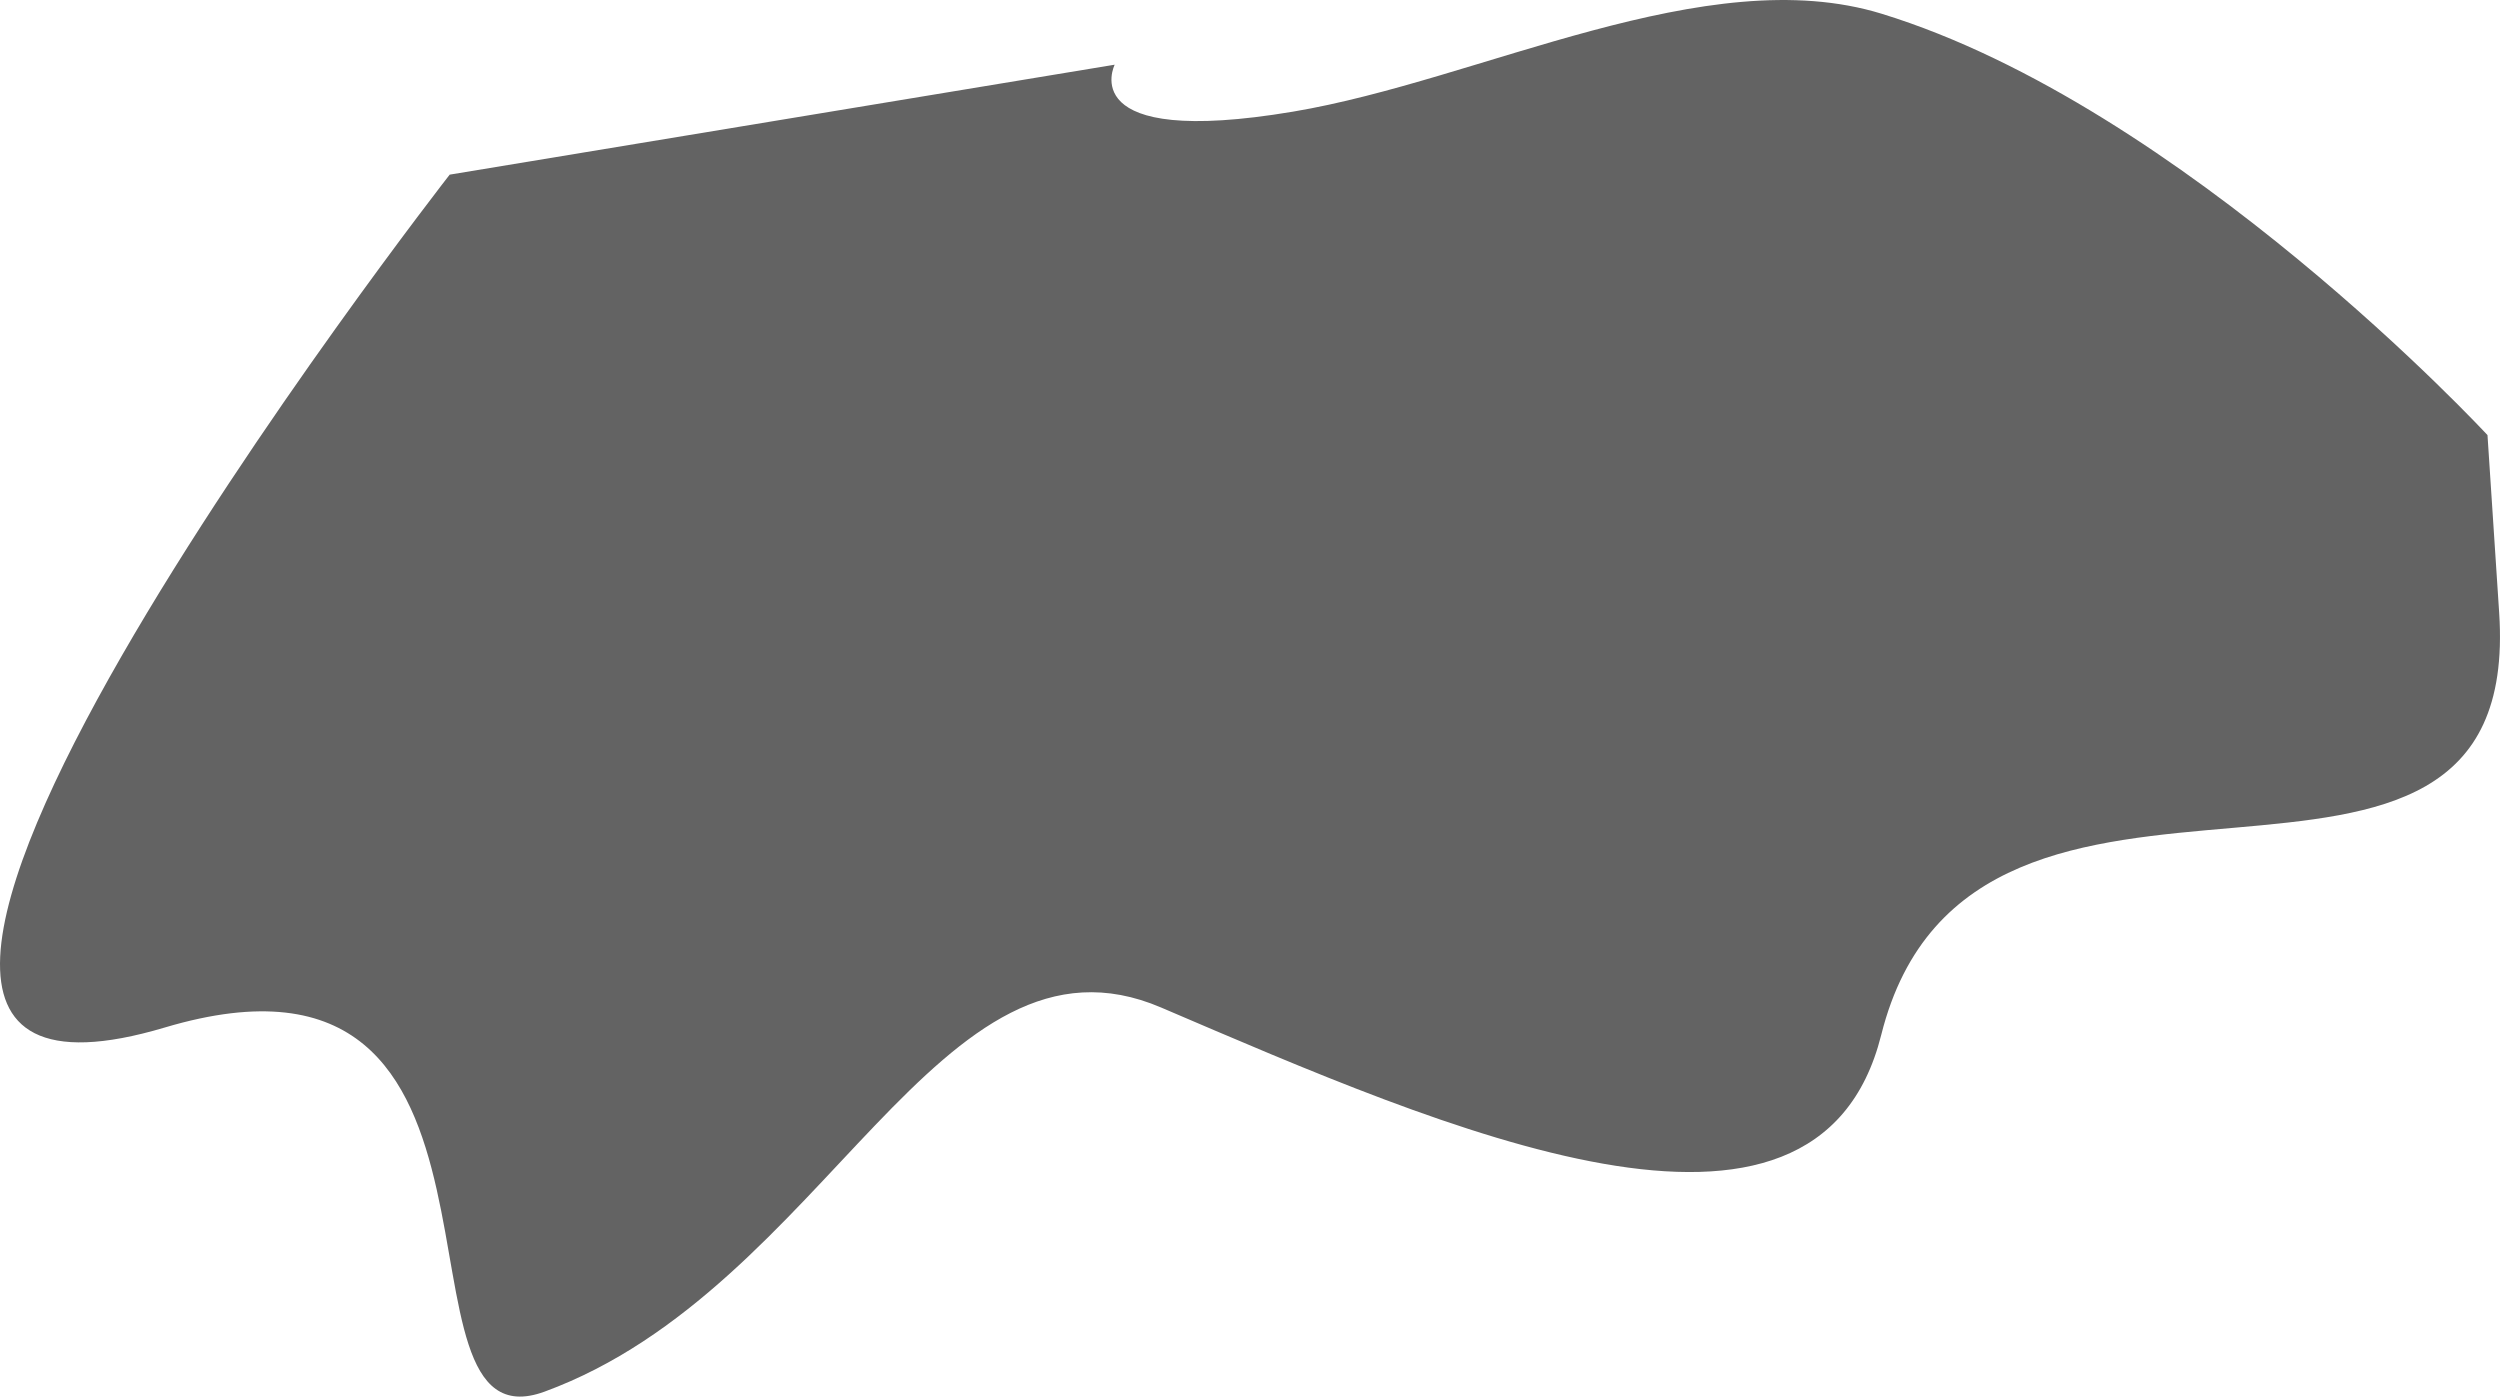 <?xml version="1.0" encoding="UTF-8" standalone="no"?>
<!-- Created with Inkscape (http://www.inkscape.org/) -->

<svg
   width="63.76mm"
   height="35.619mm"
   viewBox="0 0 63.76 35.619"
   version="1.1"
   id="svg5"
   xmlns="http://www.w3.org/2000/svg"
   xmlns:svg="http://www.w3.org/2000/svg">
  <defs
     id="defs2" />
  <g
     id="layer1"
     transform="translate(-97.266,-147.927)">
    <path
       style="fill:#636363;stroke-width:0.096;paint-order:fill markers stroke"
       d="m 108.735,152.381 c 0,0 -19.906,25.517 -7.268,21.752 9.875,-2.942 5.393,10.861 9.686,9.287 7.201,-2.64 10.054,-12.224 15.727,-9.797 7.223,3.09 16.712,7.298 18.365,0.698 2.335,-9.321 16.391,-1.176 15.76,-10.764 l -0.298,-4.533 c 0,0 -7.756,-8.384 -15.453,-10.747 -4.476,-1.374 -10.21,1.691 -15.008,2.497 -5.63,0.946 -4.551,-1.197 -4.551,-1.197"
       id="path395" />
       
  </g>
</svg>
